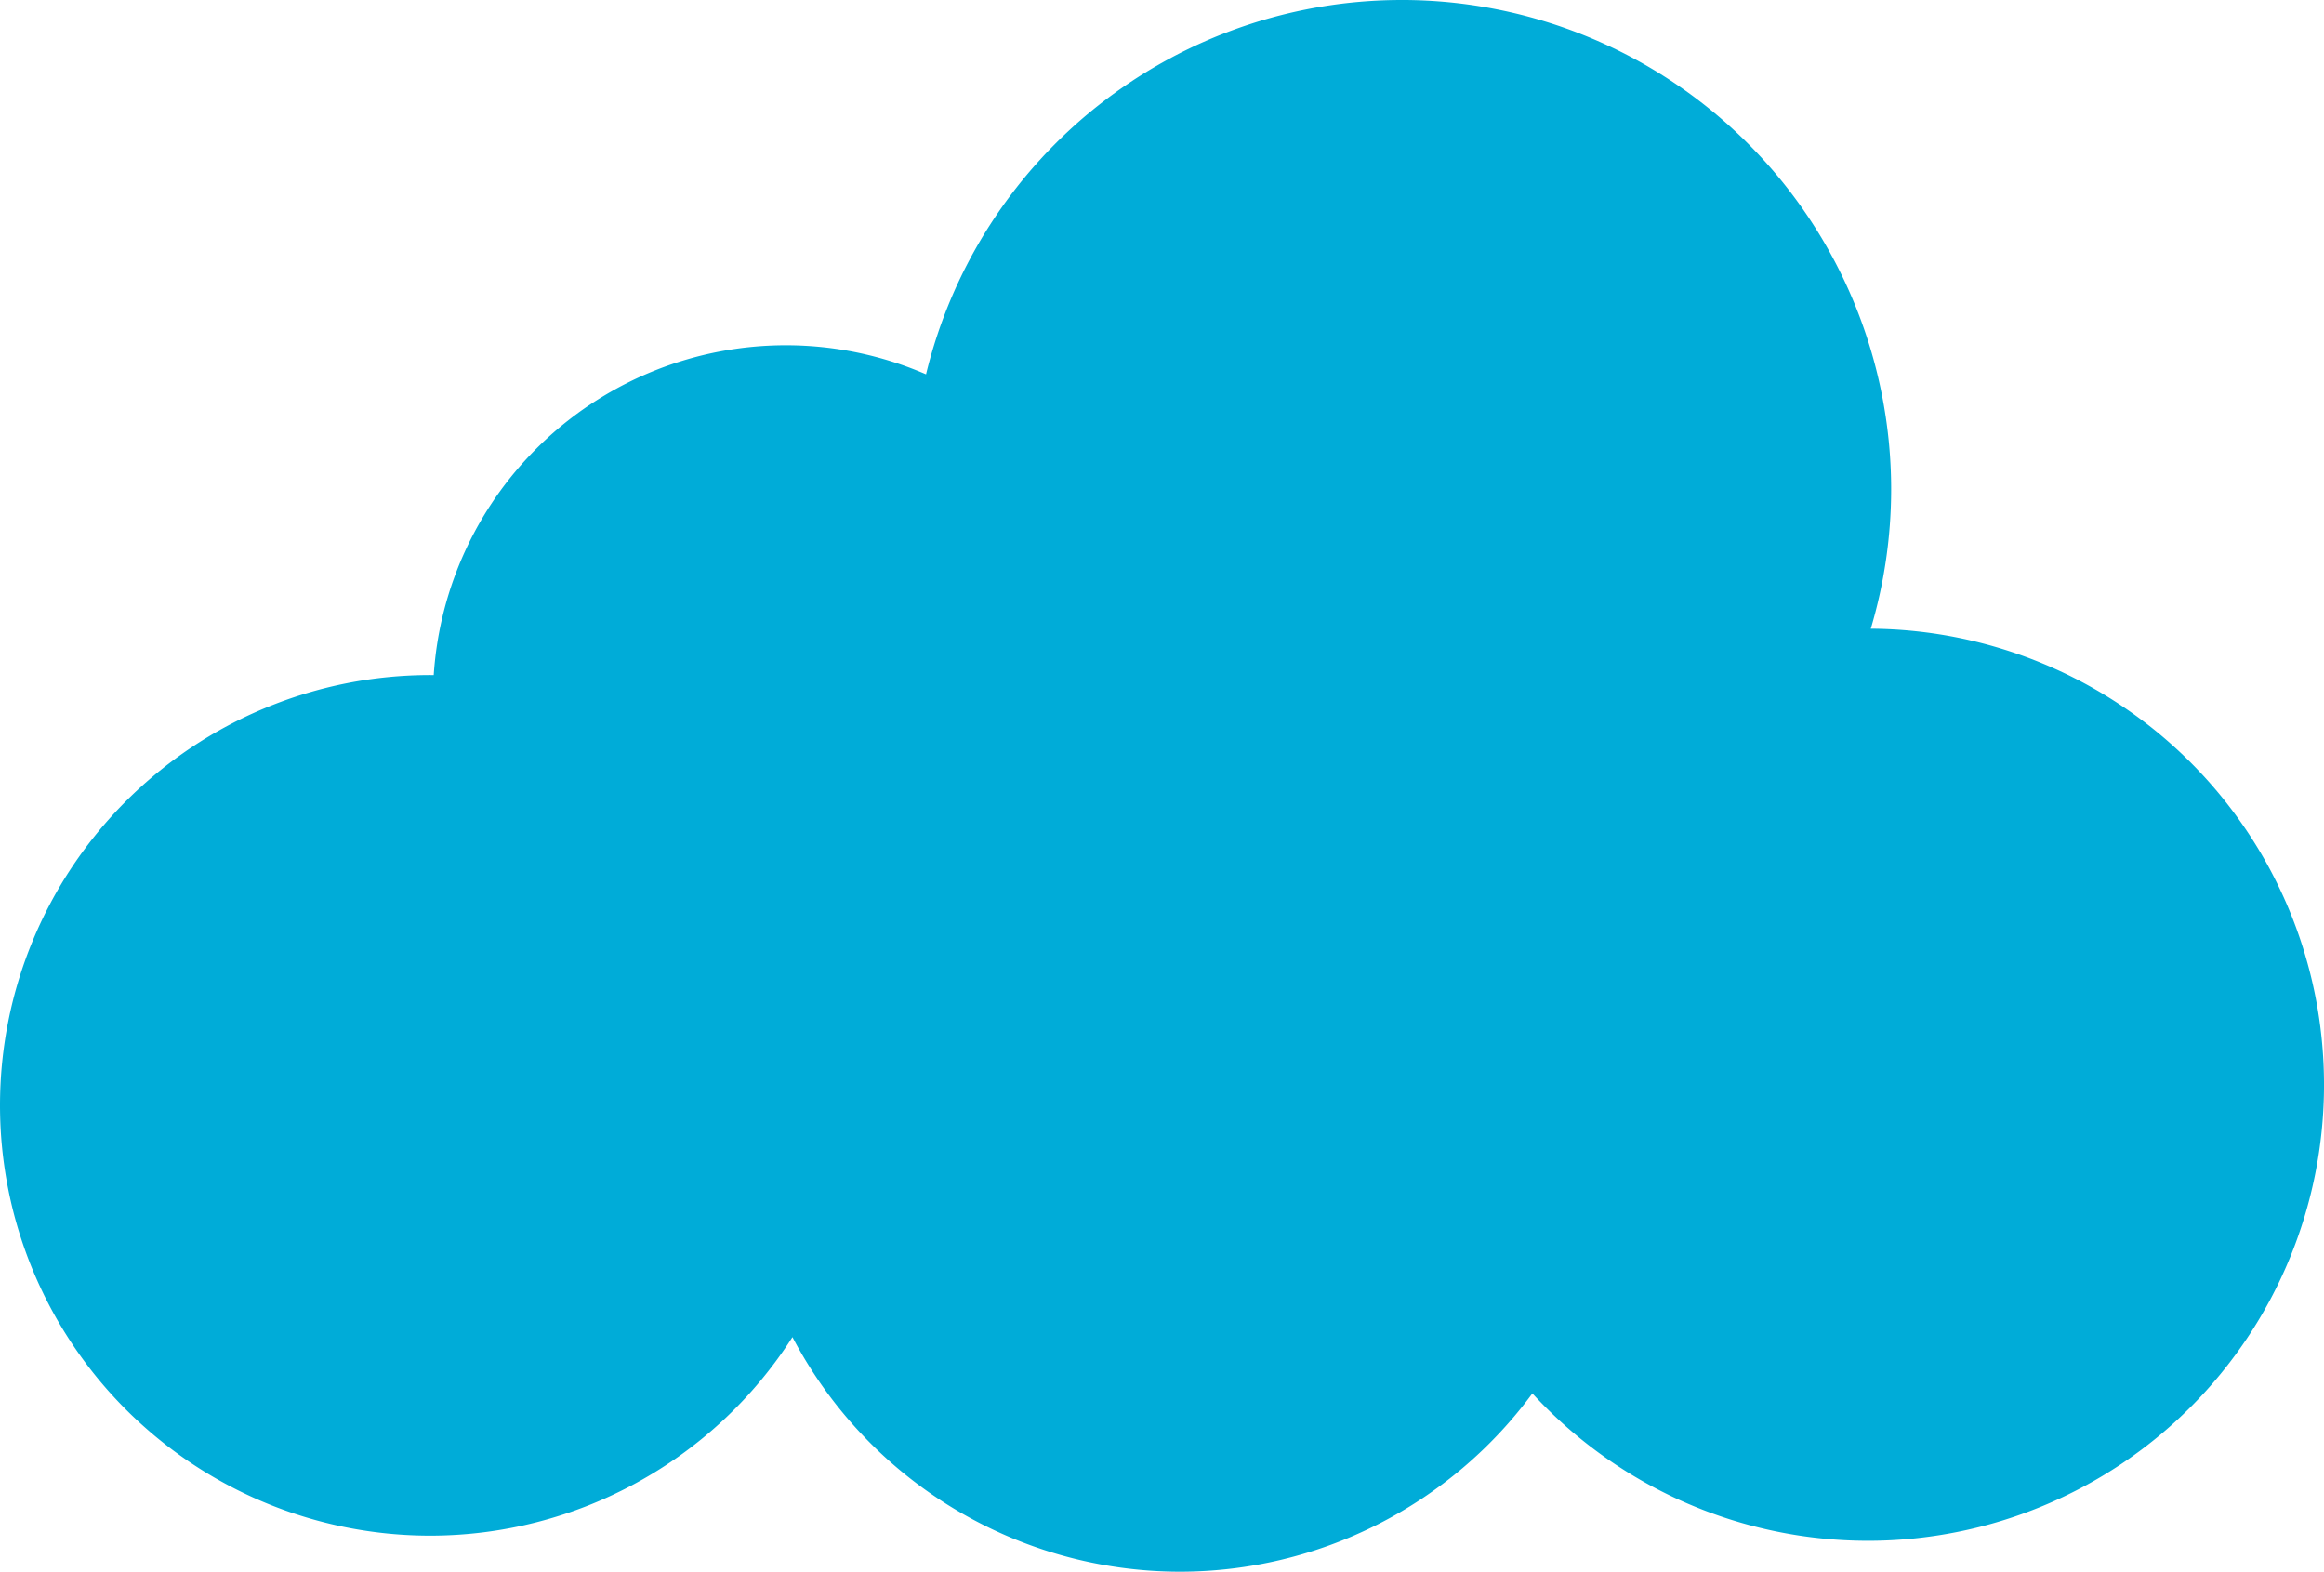<?xml version="1.0" encoding="UTF-8" standalone="no"?>
<!-- Created with Inkscape (http://www.inkscape.org/) -->

<svg
   width="156.297mm"
   height="105.7mm"
   viewBox="0 0 156.297 105.7"
   version="1.1"
   id="svg4963"
   inkscape:version="1.2.1 (9c6d41e4, 2022-07-14)"
   sodipodi:docname="cloud.svg"
   inkscape:export-filename="../../cloud1.svg"
   inkscape:export-xdpi="70.677307"
   inkscape:export-ydpi="70.677307"
   xmlns:inkscape="http://www.inkscape.org/namespaces/inkscape"
   xmlns:sodipodi="http://sodipodi.sourceforge.net/DTD/sodipodi-0.dtd"
   xmlns="http://www.w3.org/2000/svg"
   xmlns:svg="http://www.w3.org/2000/svg">
  <sodipodi:namedview
     id="namedview4965"
     pagecolor="#ffffff"
     bordercolor="#000000"
     borderopacity="0.25"
     inkscape:showpageshadow="2"
     inkscape:pageopacity="0"
     inkscape:pagecheckerboard="true"
     inkscape:deskcolor="#d1d1d1"
     inkscape:document-units="mm"
     showgrid="false"
     inkscape:zoom="0.763461"
     inkscape:cx="227.90948"
     inkscape:cy="297.9851"
     inkscape:window-width="1920"
     inkscape:window-height="1035"
     inkscape:window-x="0"
     inkscape:window-y="23"
     inkscape:window-maximized="1"
     inkscape:current-layer="g6684" />
  <defs
     id="defs4960" />
  <g
     inkscape:label="Ebene 1"
     inkscape:groupmode="layer"
     id="layer1"
     transform="translate(-32.75,-14.036)">
    <g
       id="g5043">
      <g
         id="g6684"
         style="fill:#ffffff;fill-opacity:1"
         transform="translate(-120.602,180.21)">
        <path
           id="path5028-8"
           style="fill:#00acd8;fill-opacity:1;stroke:none;stroke-width:1.058;stroke-linecap:round;stroke-linejoin:round"
           d="m 247.615,-166.174 a 32.923,32.923 0 0 0 -31.984,25.173 23.739,23.739 0 0 0 -9.429,-1.954 23.739,23.739 0 0 0 -23.681,22.183 28.938,28.938 0 0 0 -0.232,-0.003 28.938,28.938 0 0 0 -28.937,28.937 28.938,28.938 0 0 0 28.937,28.938 28.938,28.938 0 0 0 24.359,-13.352 29.457,29.457 0 0 0 26.066,15.777 29.457,29.457 0 0 0 23.695,-11.99 30.67,30.67 0 0 0 22.571,9.911 30.67,30.67 0 0 0 30.67,-30.67 30.67,30.67 0 0 0 -30.481,-30.668 32.923,32.923 0 0 0 1.37,-9.36 32.923,32.923 0 0 0 -32.923,-32.923 z" />
      </g>
    </g>
  </g>
</svg>
